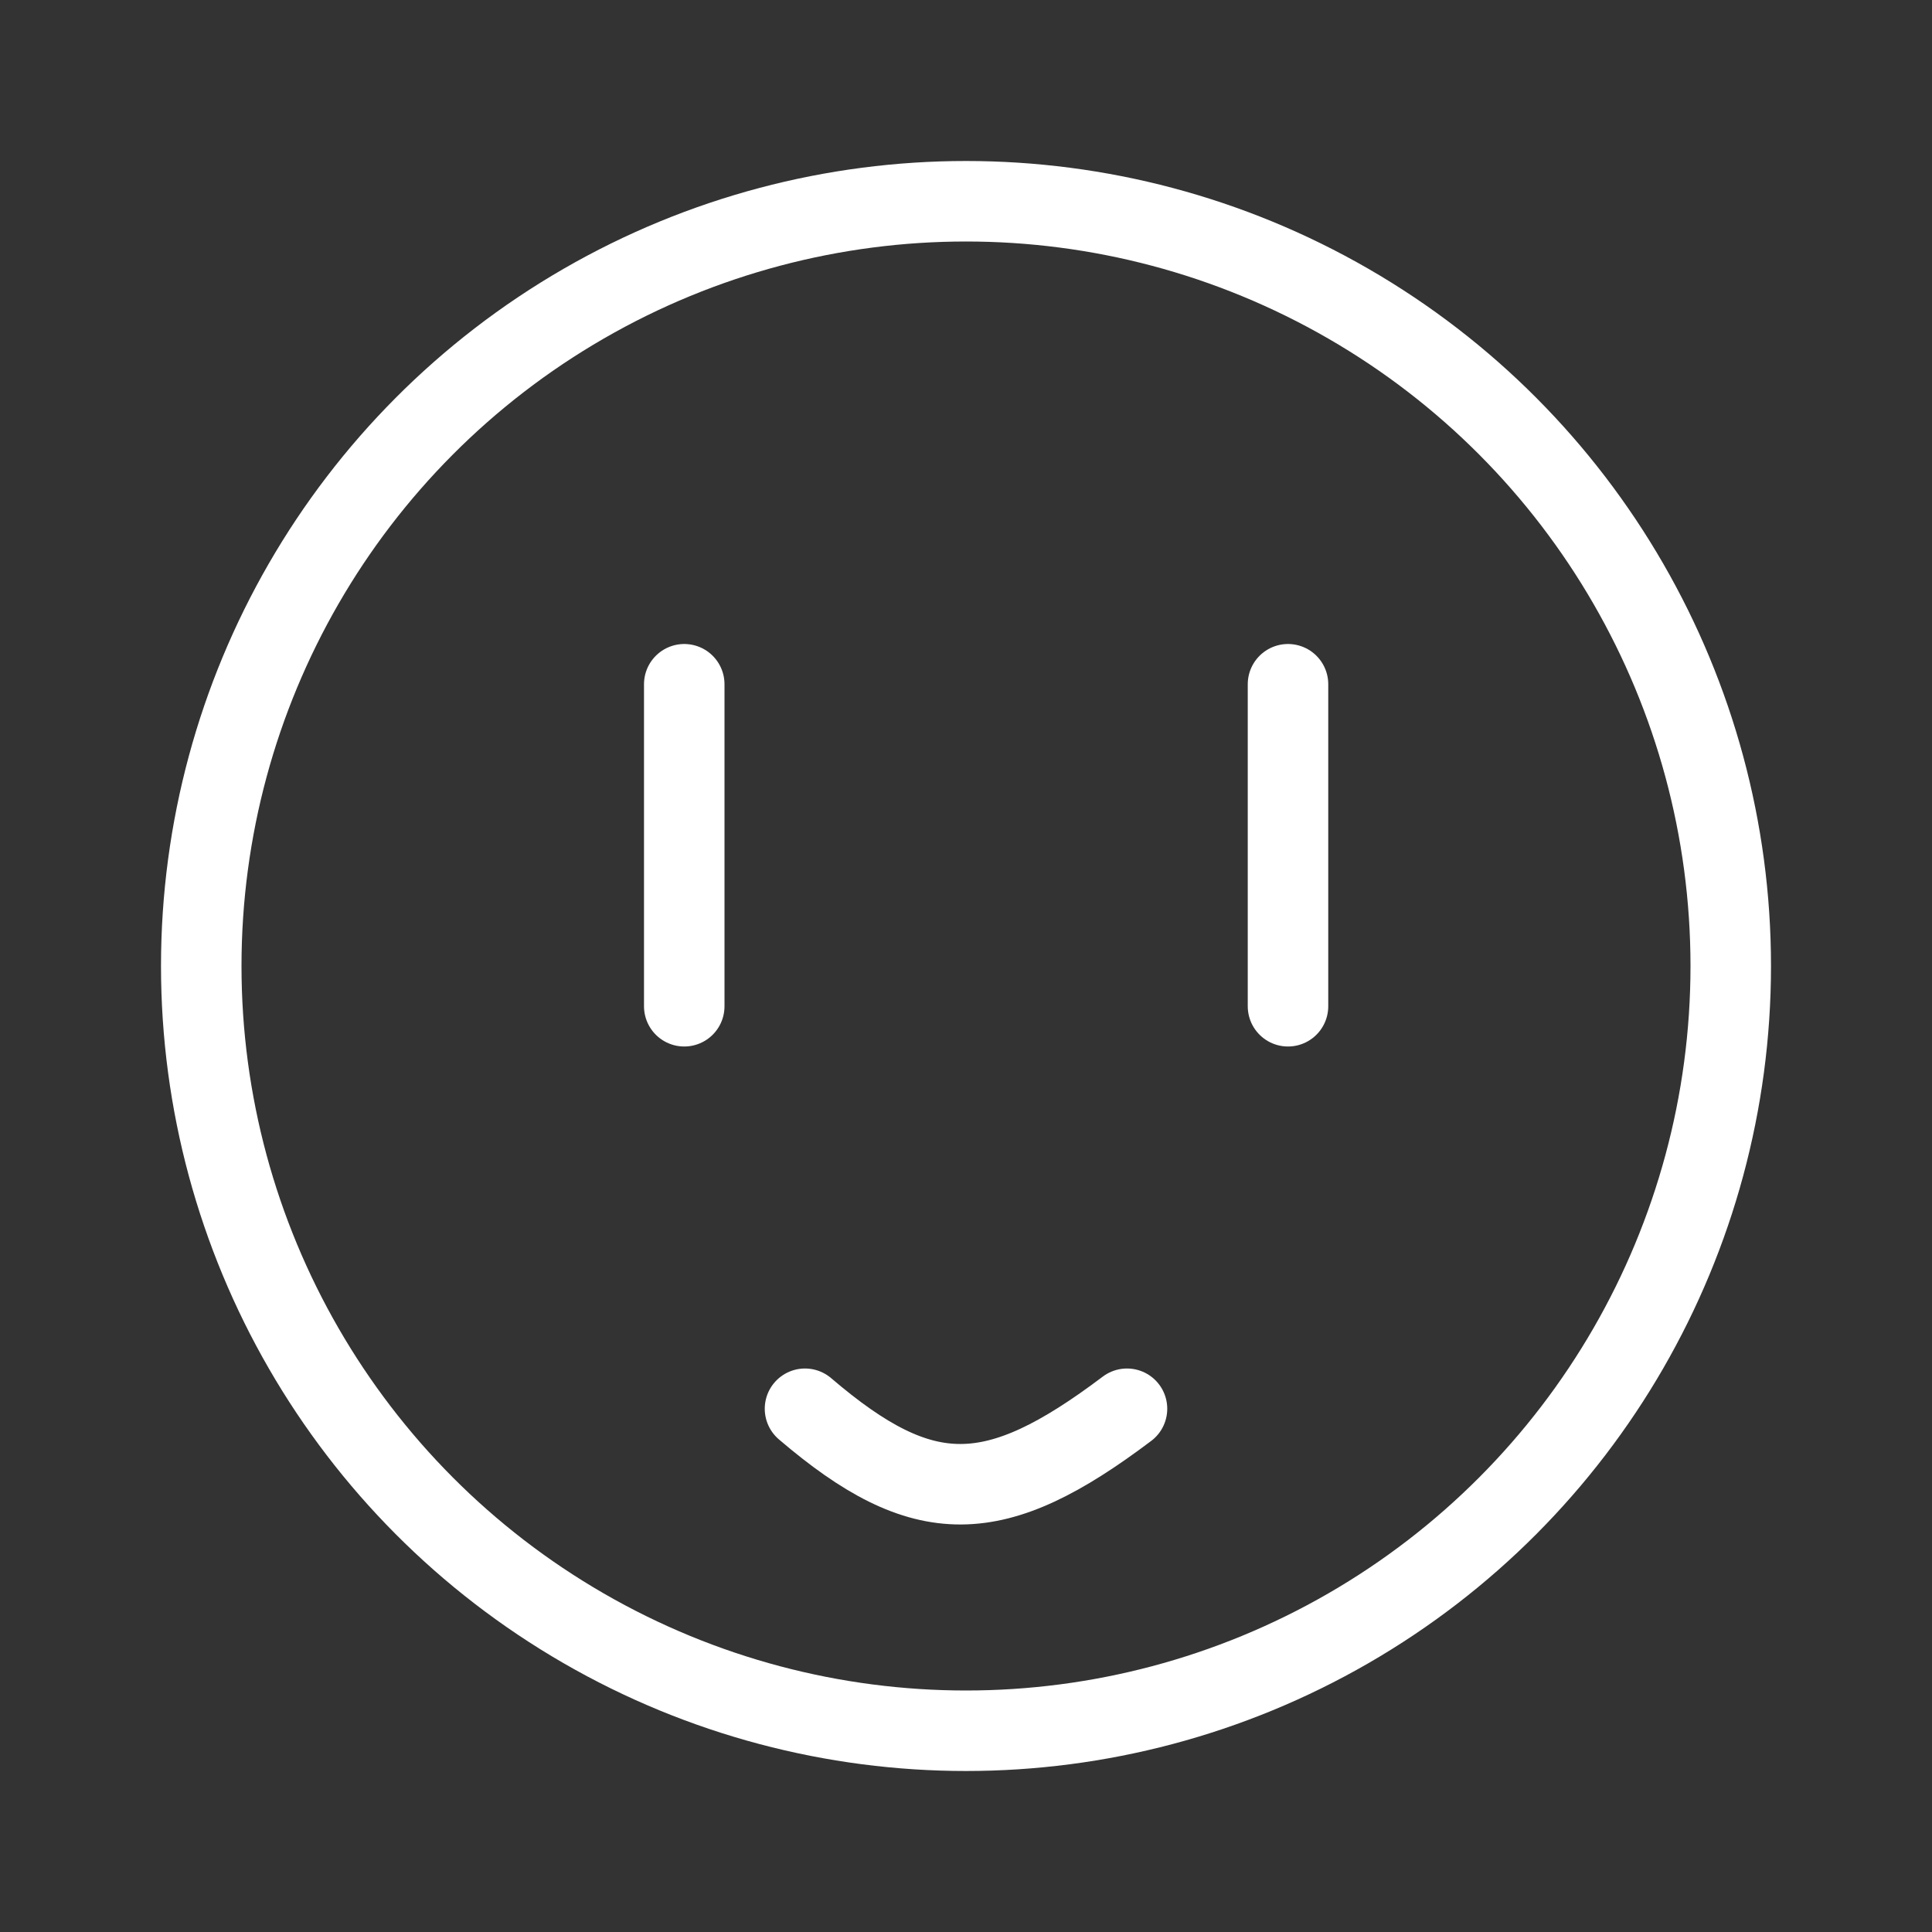 <svg width="90" height="90" viewBox="0 0 48 48" stroke="#ffffff" fill="none" stroke-width="2" stroke-linecap="round" stroke-linejoin="round"  xmlns="http://www.w3.org/2000/svg">
    <rect x="0" y="0" width="48" height="48" fill="#333333" stroke="none"/>
    <circle cx="24" cy="24" r="19"/>
<path d="M20 35C22.951 37.523 24.714 37.478 28 35"/>
<line x1="32" y1="17" x2="32" y2="25"/>
<line x1="17" y1="17" x2="17" y2="25"/>
</svg>